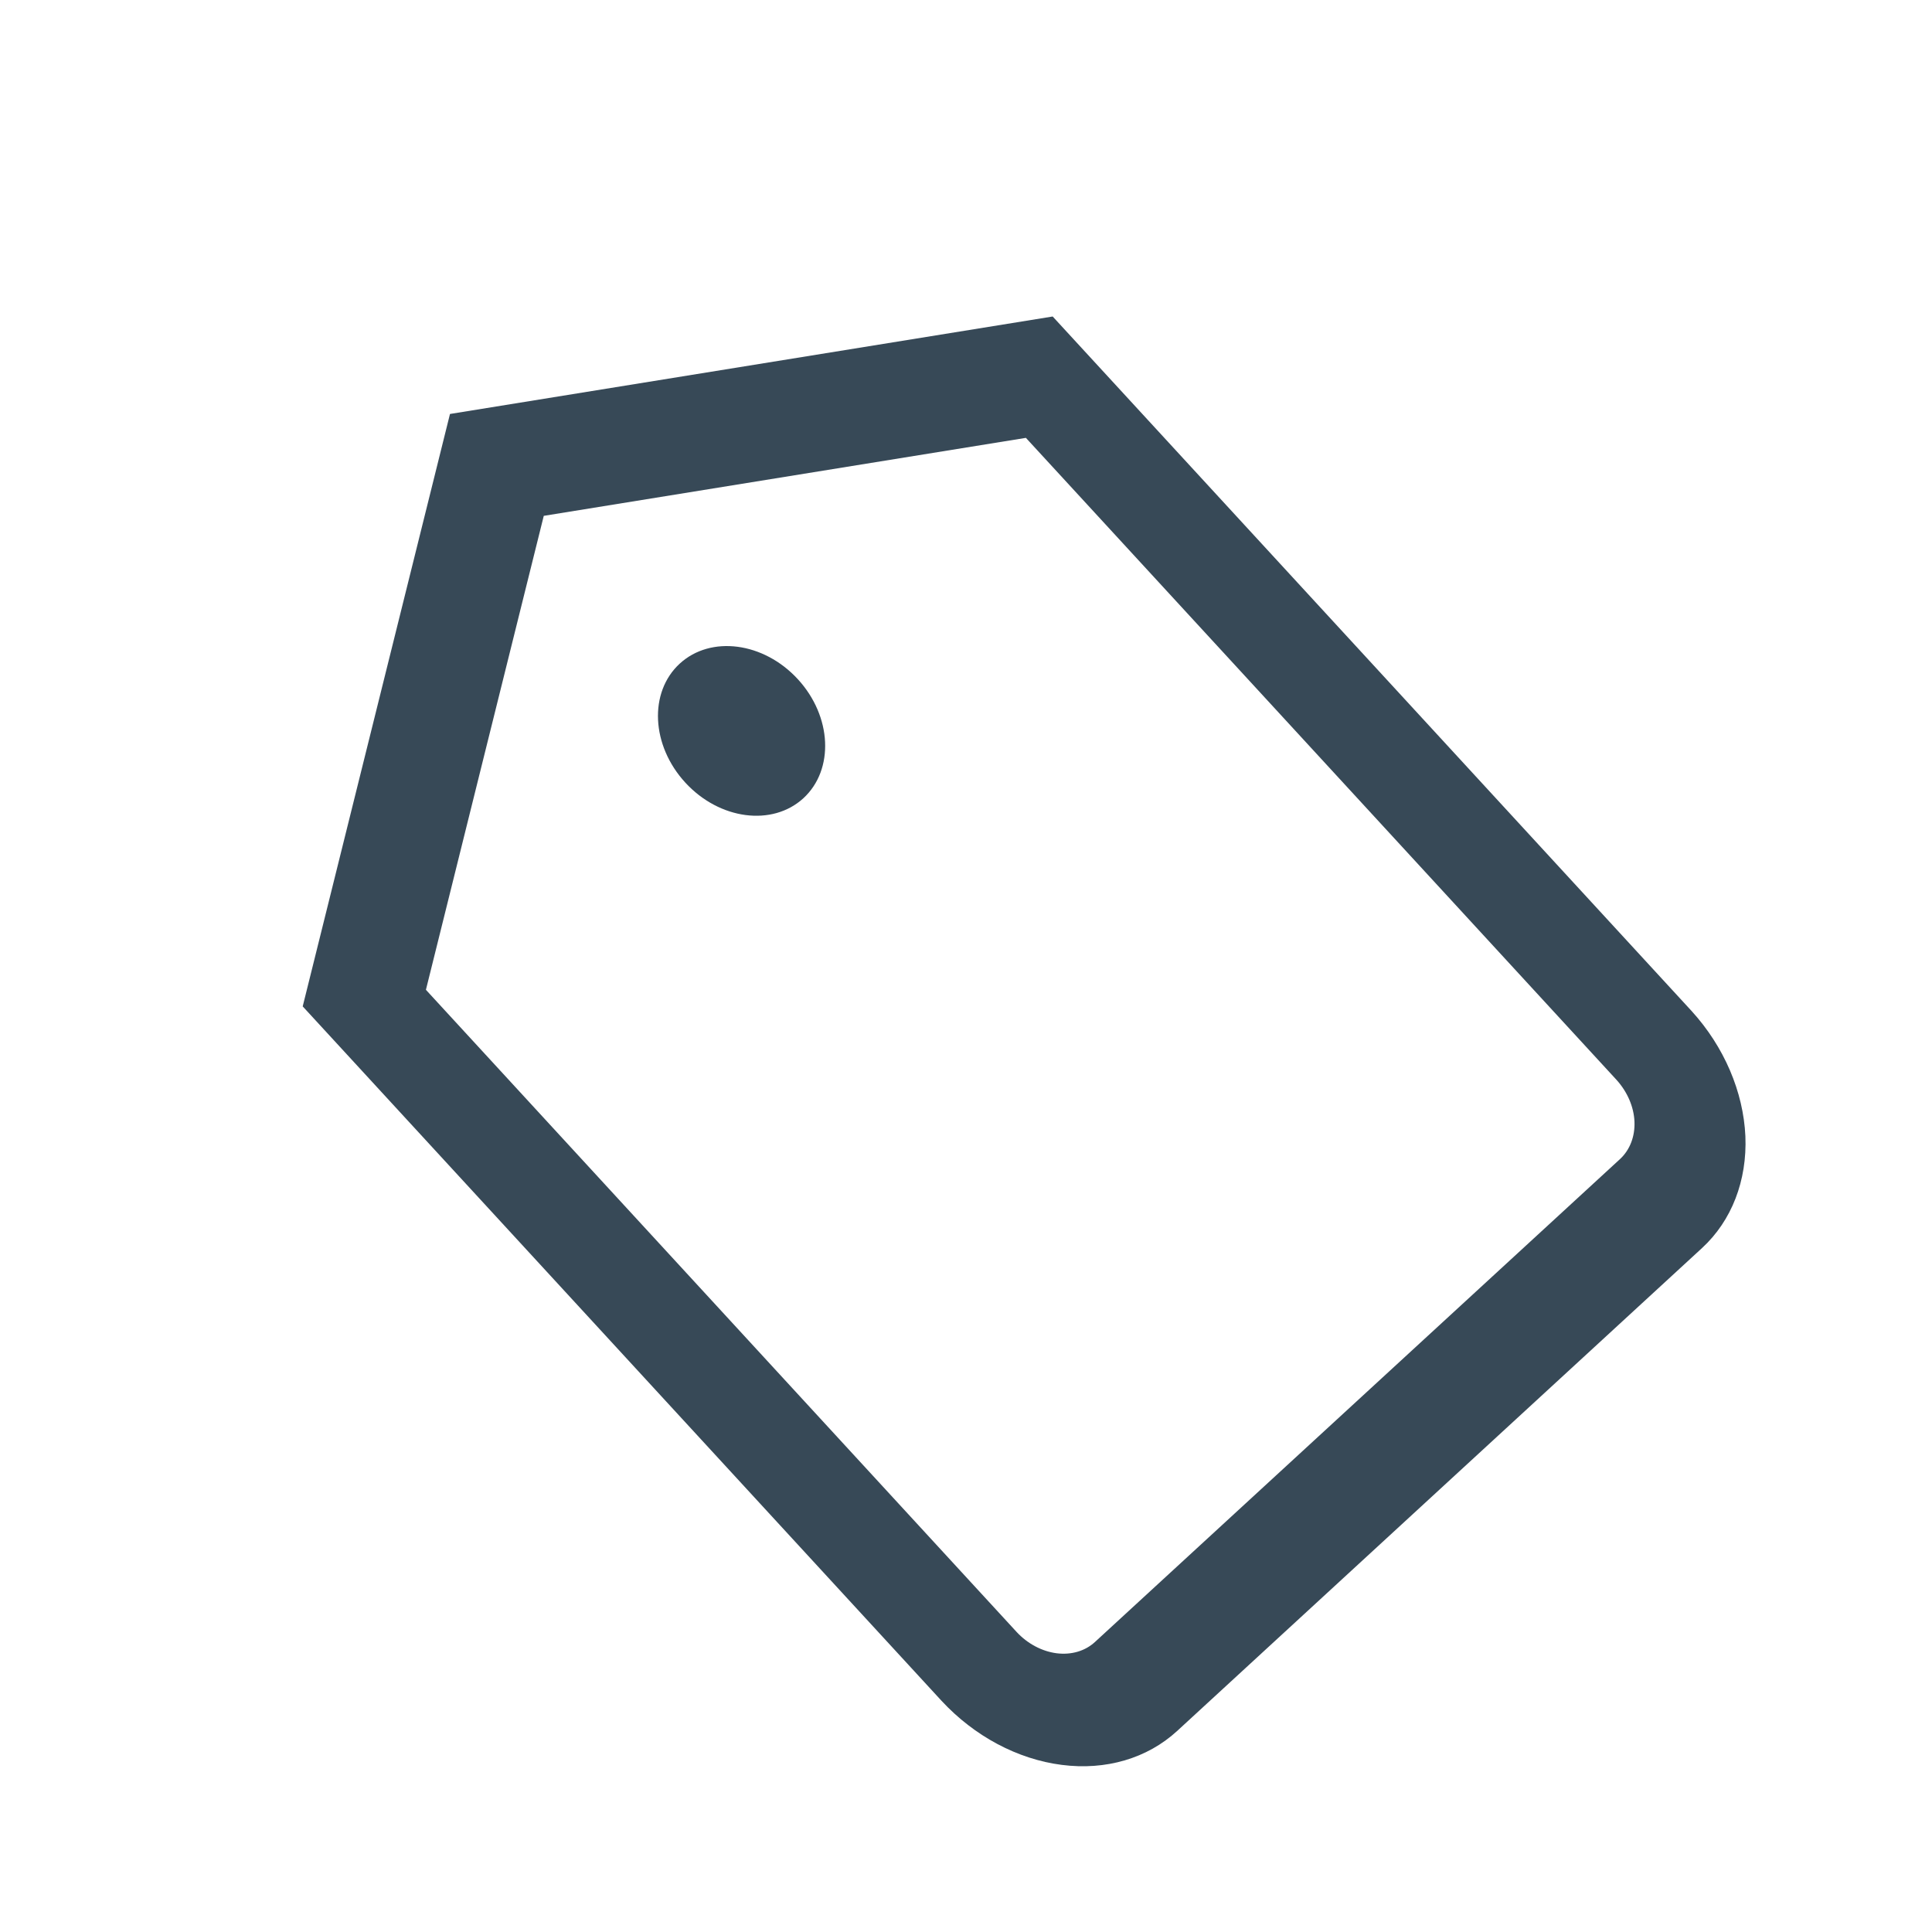 <svg width="22" height="22" viewBox="0 0 22 22" fill="none" xmlns="http://www.w3.org/2000/svg">
<g clip-path="url(#clip0_275_4245)">
<path d="M19.381 14.212L13.403 19.712C13.064 20.023 12.592 20.162 12.09 20.097C11.588 20.033 11.096 19.771 10.722 19.368L3.447 11.46L5.124 4.714L11.987 3.604L19.264 11.514C19.633 11.92 19.852 12.432 19.875 12.938C19.896 13.443 19.719 13.901 19.381 14.212ZM4.85 11.271L11.576 18.583C11.7 18.717 11.864 18.804 12.032 18.826C12.199 18.847 12.357 18.801 12.469 18.697L18.448 13.198C18.56 13.094 18.619 12.941 18.612 12.772C18.605 12.604 18.531 12.433 18.408 12.297L11.682 4.986L6.192 5.874L4.85 11.271Z" fill="#374957"/>
<path d="M9.149 9.089C9.502 8.763 9.474 8.157 9.085 7.734C8.696 7.311 8.094 7.232 7.74 7.557C7.386 7.883 7.415 8.489 7.804 8.912C8.193 9.335 8.795 9.414 9.149 9.089Z" fill="#374957"/>
</g>
<defs>
<clipPath id="clip0_275_4245">
<rect width="13.925" height="16.643" fill="white" transform="translate(0 9.428) rotate(-42.612)"/>
</clipPath>
</defs>
</svg>
